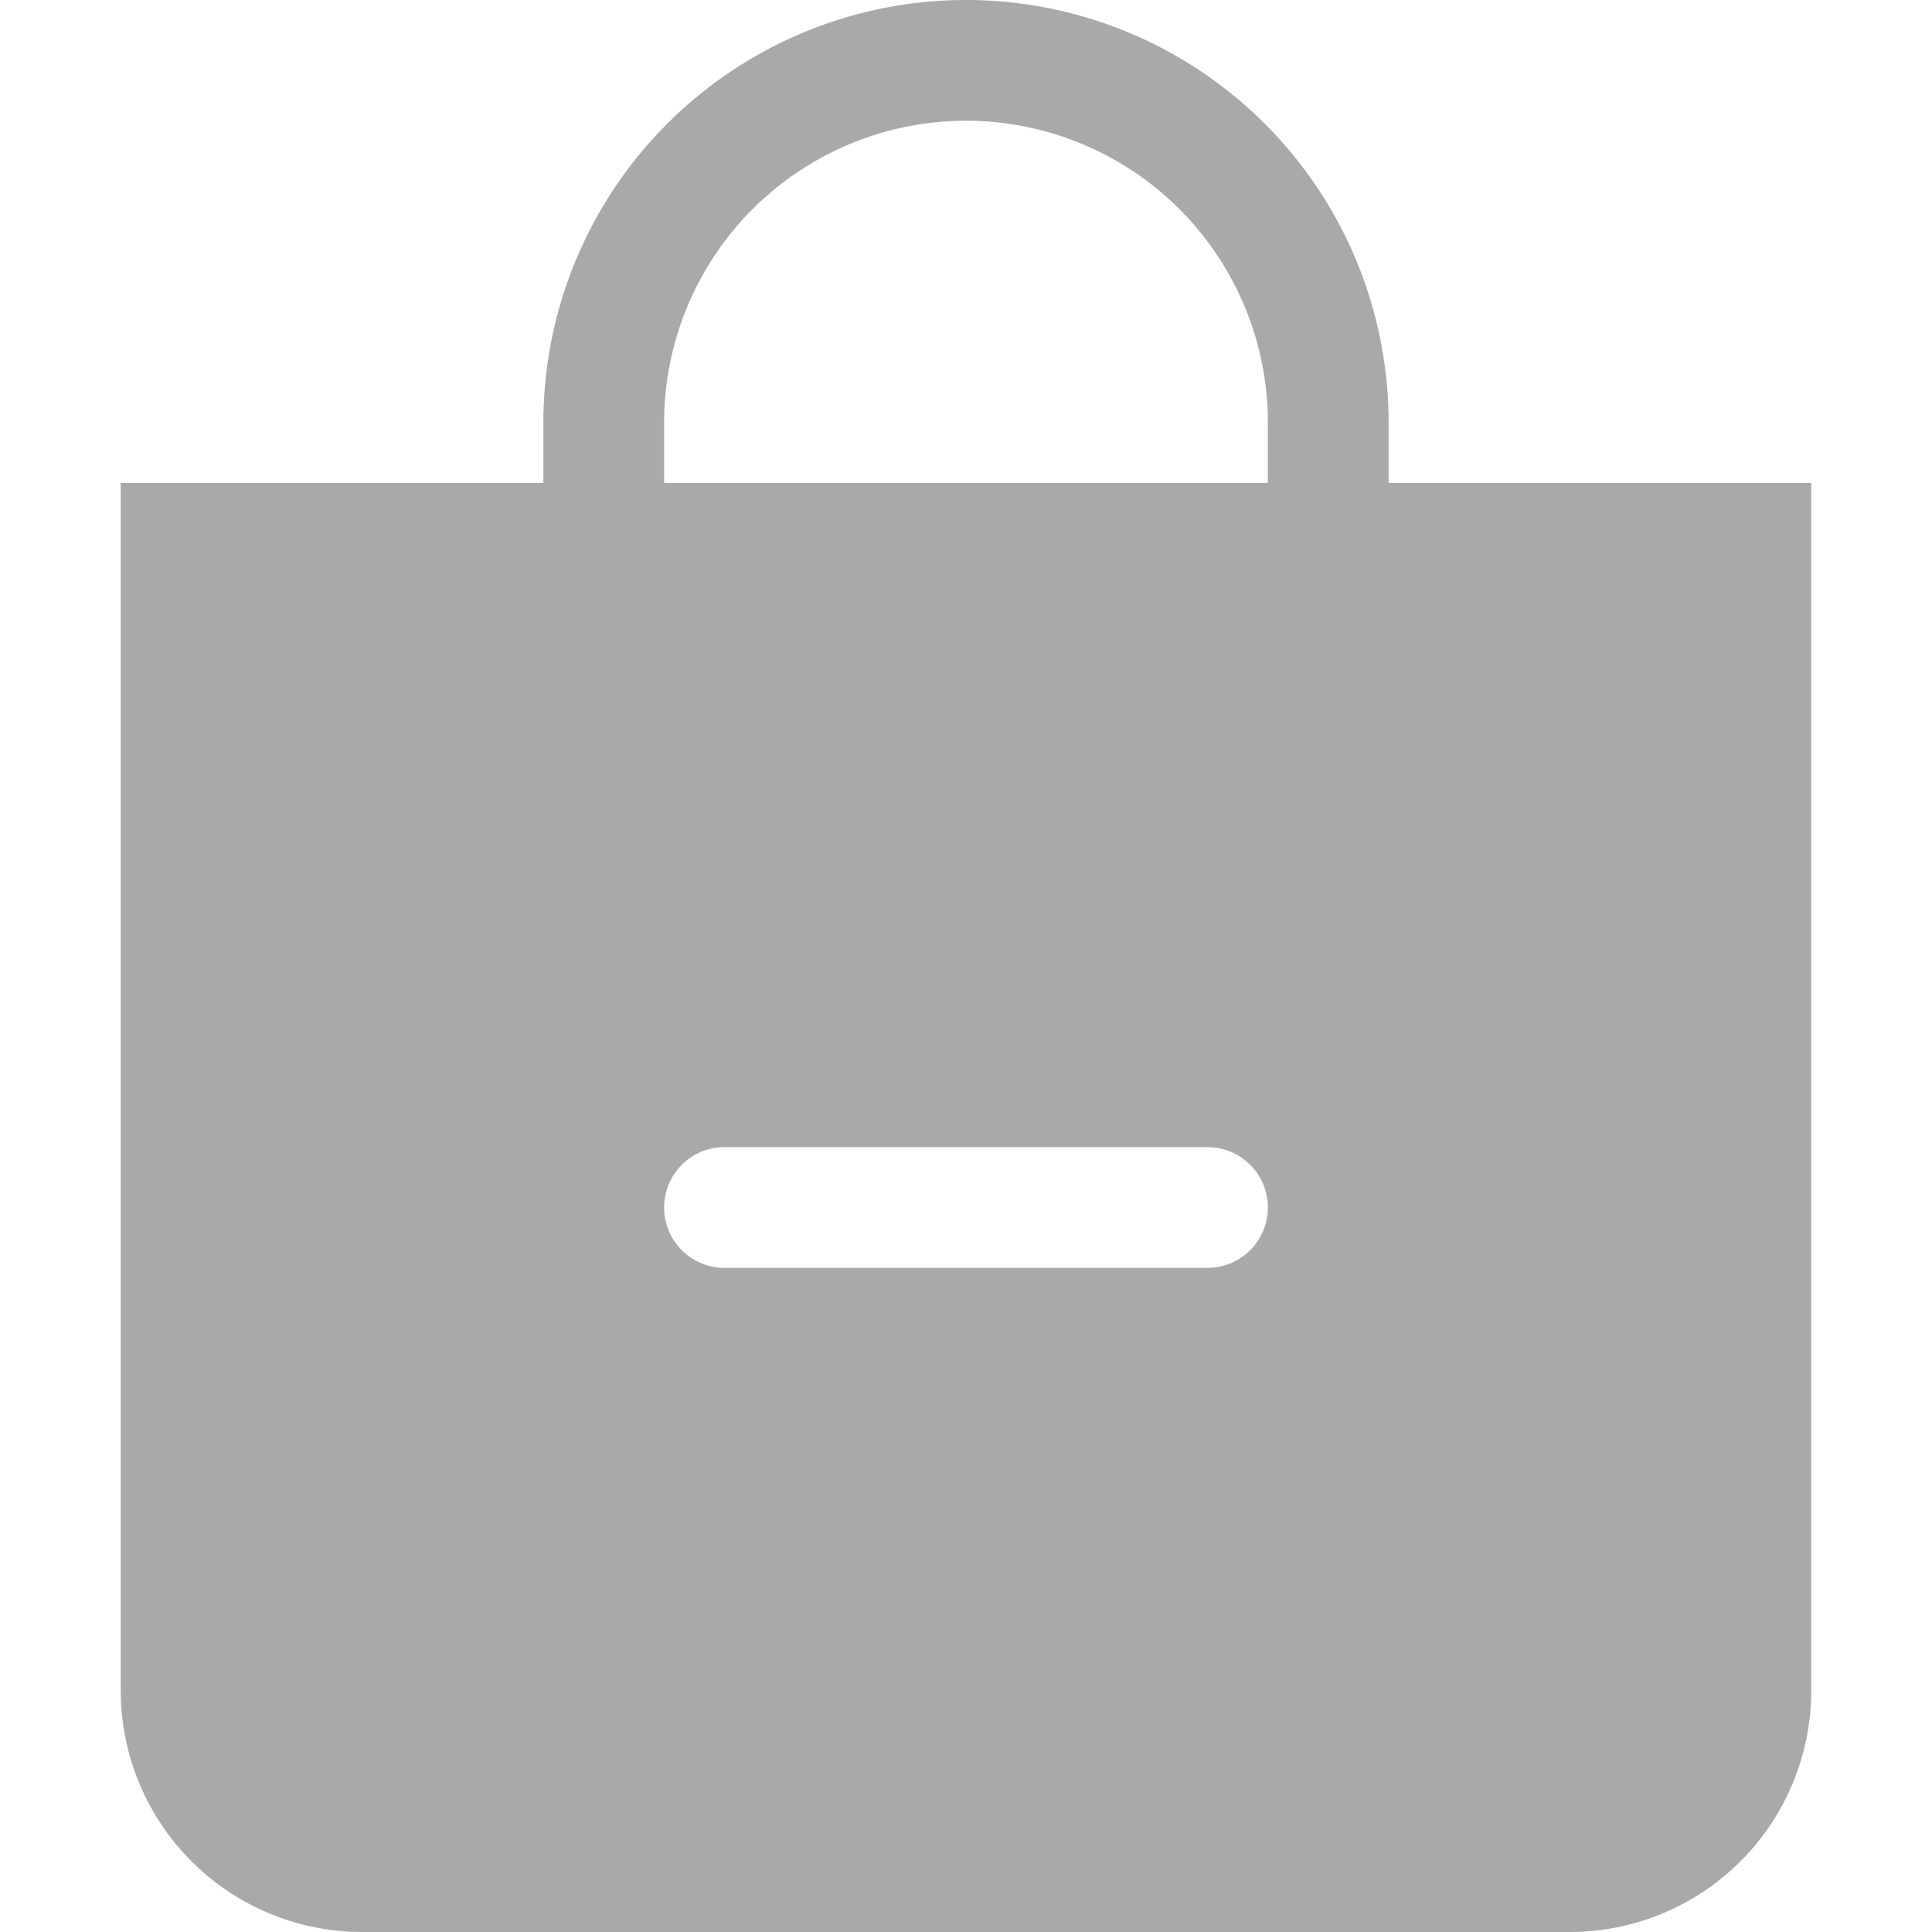 <svg xmlns="http://www.w3.org/2000/svg" width="64" height="64" fill="darkgray" class="bi bi-bag-dash-fill" viewBox="0 0 16 16">
  <path fill-rule="evenodd" d="M10.5 3.5a2.5 2.5 0 0 0-5 0V4h5zm1 0V4H15v10a2 2 0 0 1-2 2H3a2 2 0 0 1-2-2V4h3.5v-.5a3.5 3.5 0 1 1 7 0M6 9.5a.5.5 0 0 0 0 1h4a.5.5 0 0 0 0-1z"/>
</svg>